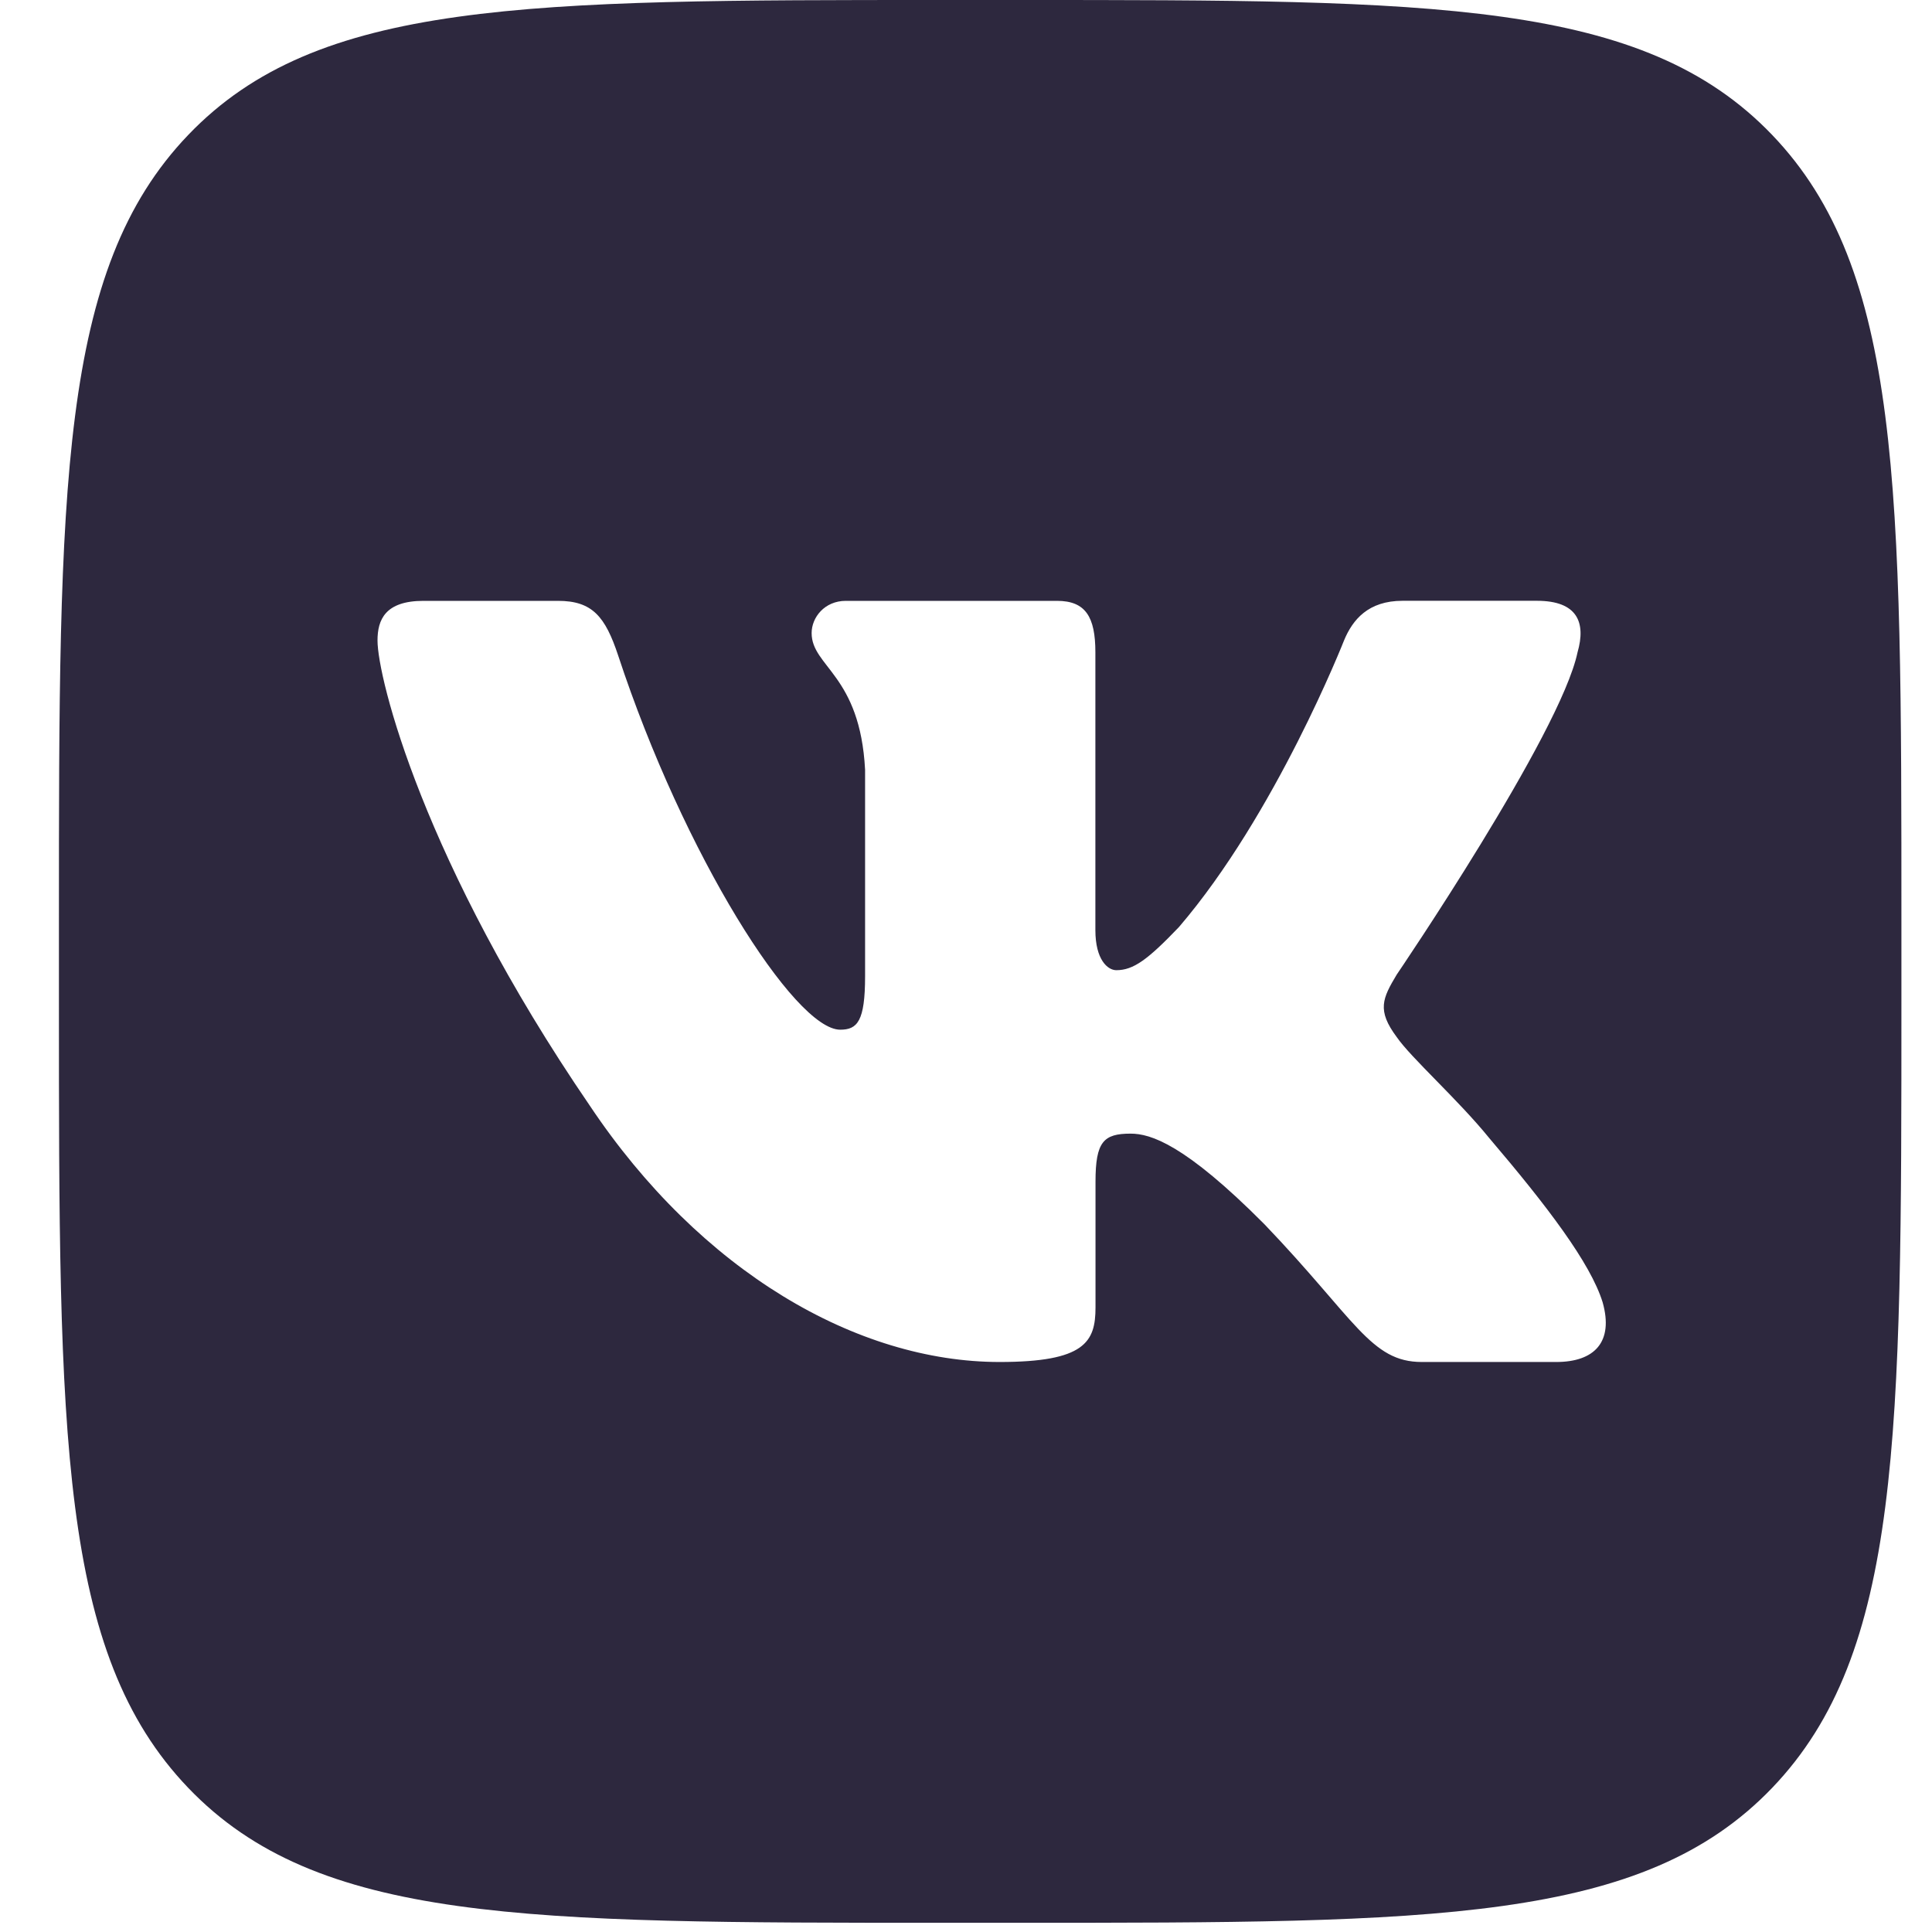 <svg width="30" height="30" viewBox="0 0 30 30" fill="none" xmlns="http://www.w3.org/2000/svg">
<g clip-path="url(#clip0_543_988)">
<path d="M27.518 2.095C25.51 0 22.278 0 15.816 0H14.624C8.162 0 4.93 0 2.923 2.095C0.915 4.19 0.915 7.563 0.915 14.306V15.551C0.915 22.295 0.915 25.666 2.923 27.762C4.93 29.858 8.162 29.857 14.624 29.857H15.816C22.278 29.857 25.509 29.857 27.518 27.762C29.525 25.667 29.525 22.295 29.525 15.551V14.306C29.525 7.563 29.525 4.19 27.518 2.095ZM24.164 21.149H22.078C21.283 21.149 21.049 20.487 19.634 19.01C18.396 17.765 17.865 17.603 17.556 17.603C17.136 17.603 17.011 17.728 17.011 18.35V20.302C17.011 20.837 16.847 21.149 15.521 21.149C13.31 21.149 10.881 19.748 9.156 17.165C6.569 13.382 5.862 10.522 5.862 9.946C5.862 9.623 5.981 9.33 6.577 9.33H8.665C9.198 9.33 9.398 9.574 9.598 10.176C10.619 13.278 12.34 15.989 13.047 15.989C13.312 15.989 13.433 15.86 13.433 15.159V11.953C13.356 10.477 12.603 10.355 12.603 9.83C12.603 9.588 12.803 9.33 13.134 9.33H16.413C16.856 9.33 17.009 9.577 17.009 10.13V14.443C17.009 14.904 17.201 15.065 17.334 15.065C17.599 15.065 17.82 14.904 18.306 14.396C19.81 12.643 20.87 9.945 20.87 9.945C21.004 9.621 21.247 9.329 21.779 9.329H23.865C24.496 9.329 24.629 9.667 24.496 10.129C24.23 11.398 21.688 15.134 21.688 15.134C21.467 15.503 21.378 15.687 21.688 16.103C21.91 16.426 22.638 17.072 23.125 17.672C24.021 18.724 24.697 19.611 24.886 20.223C25.059 20.838 24.76 21.149 24.164 21.149Z" fill="#2D283E"/>
</g>
<defs>
<clipPath id="clip0_543_988">
<rect width="28.61" height="29.857" fill="white" transform="translate(0.915)"/>
</clipPath>
</defs>
</svg>
